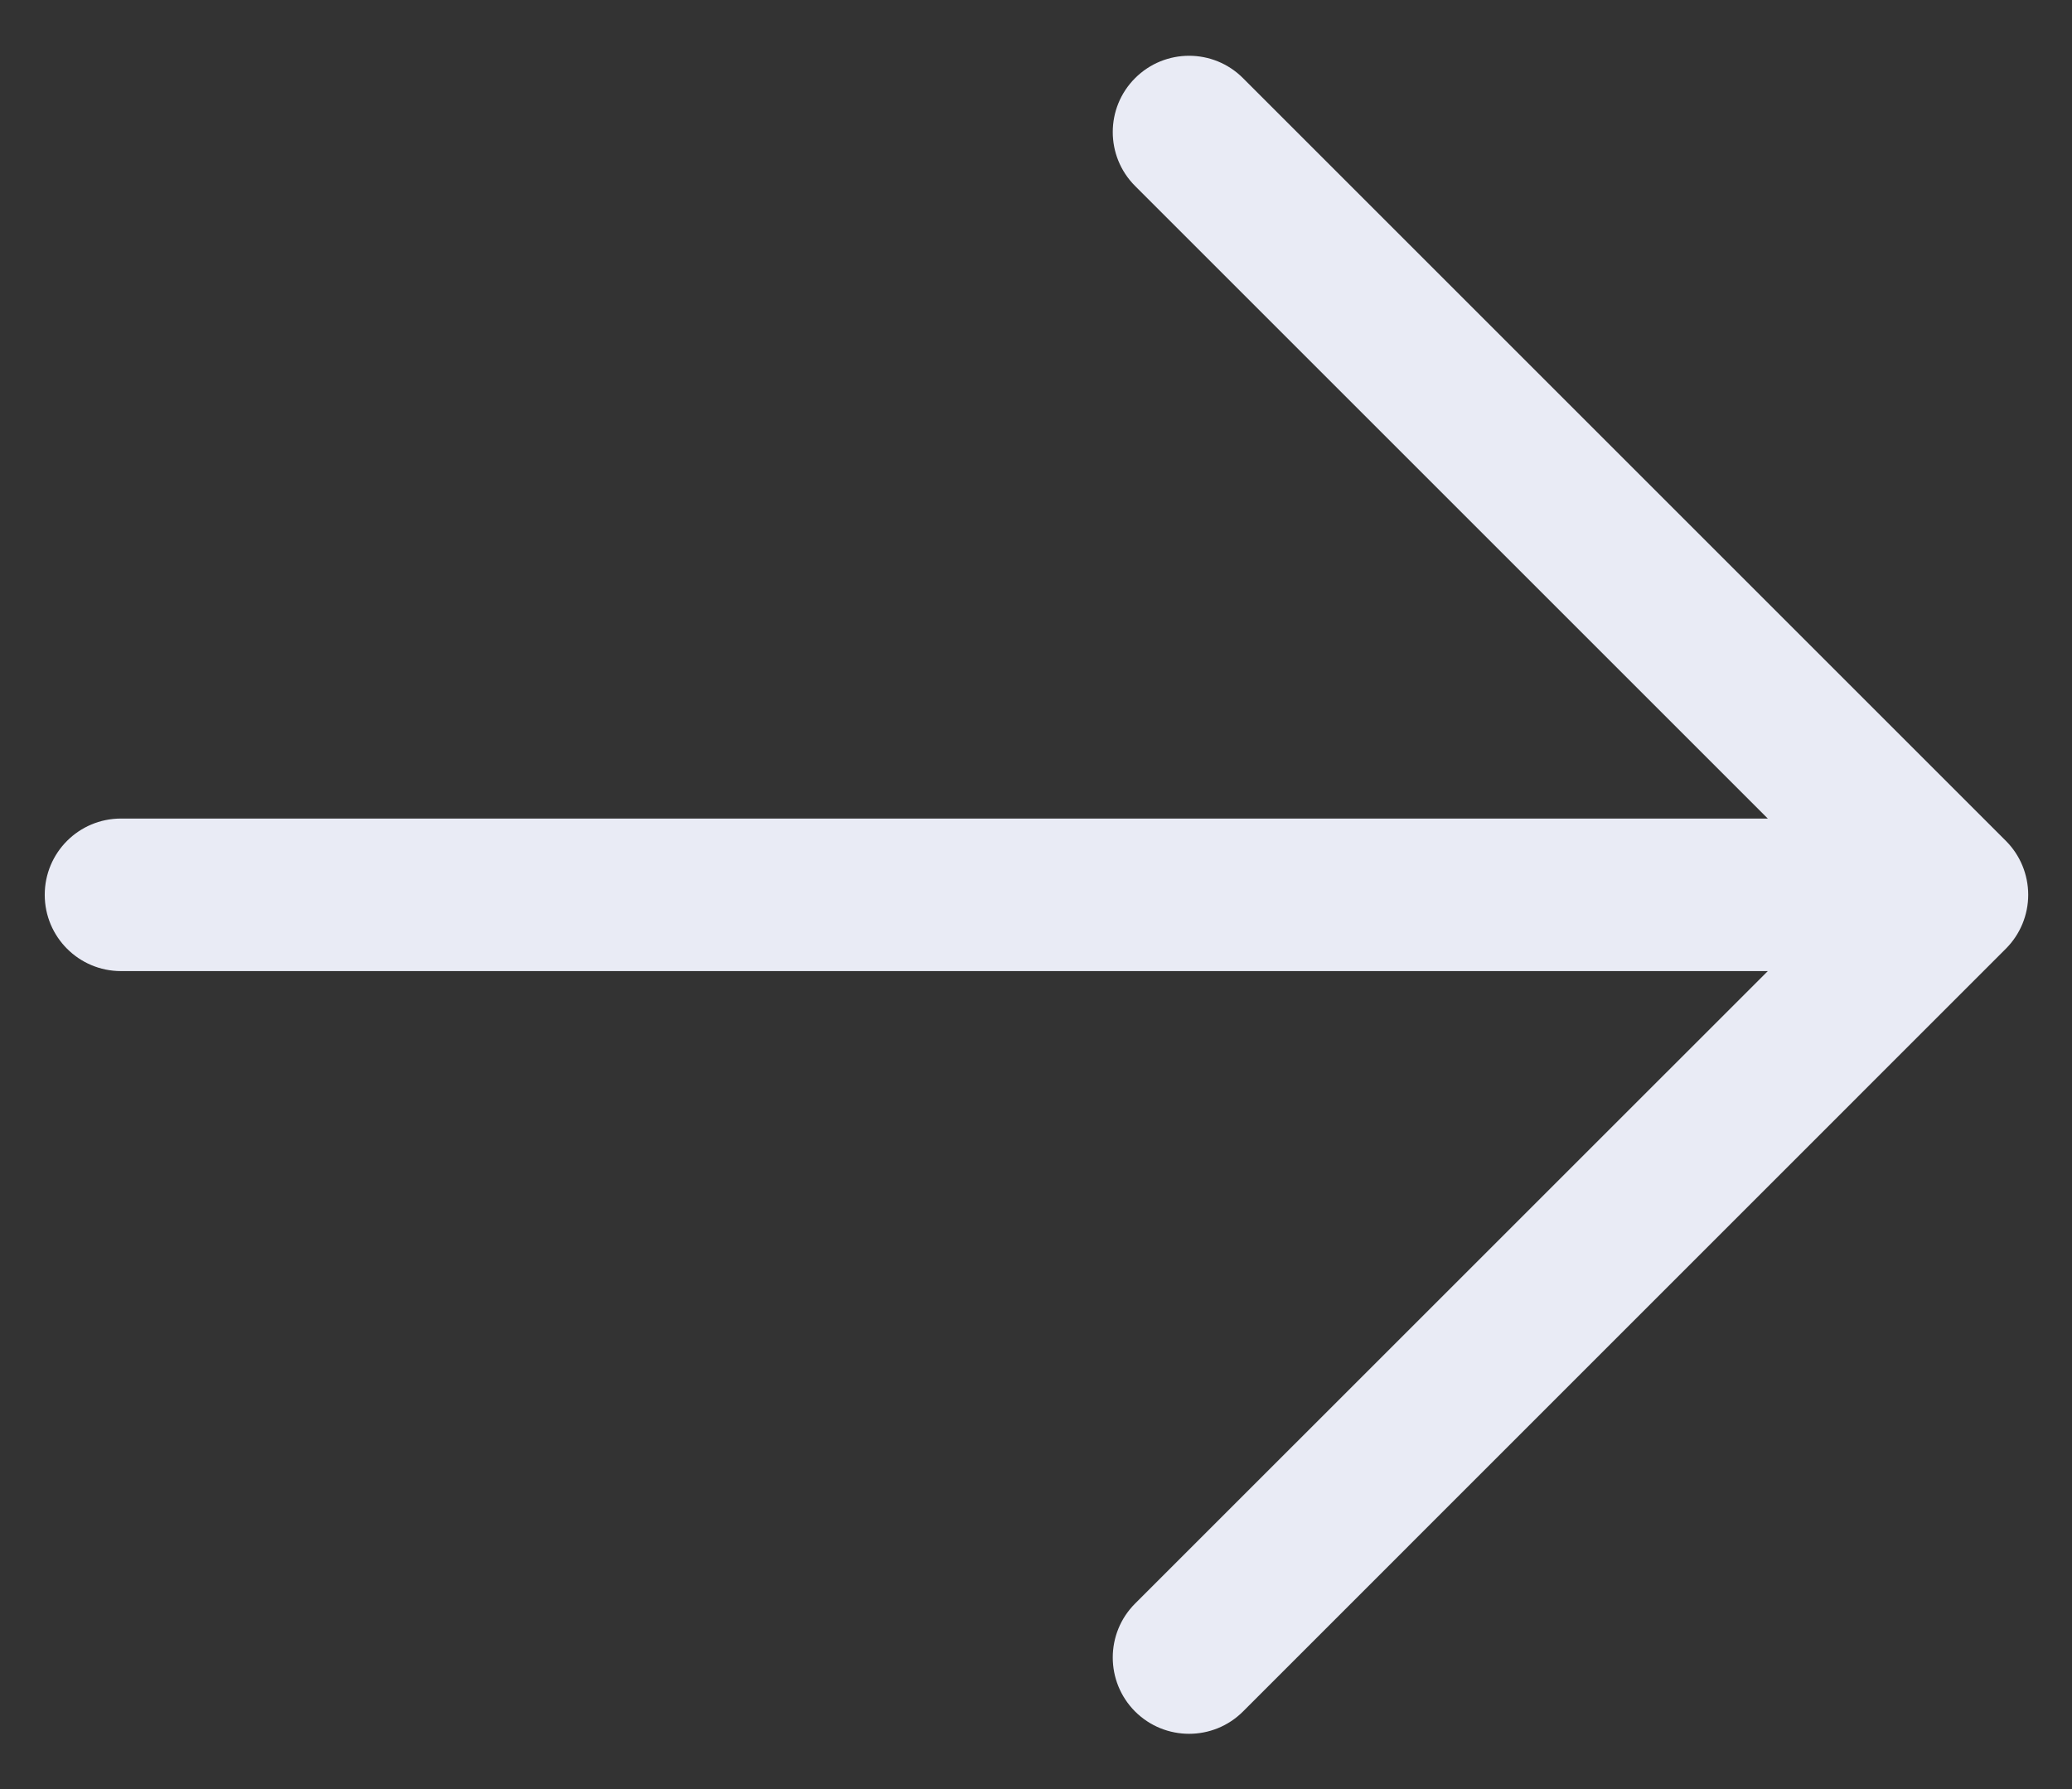 <svg width="22" height="19" viewBox="0 0 22 19" fill="none" xmlns="http://www.w3.org/2000/svg">
<rect x="0" y="0" width="22" height="19" fill="#333333" stroke="none"/>
<path fill-rule="evenodd" clip-rule="evenodd" d="M12.052 0.83C12.369 0.513 12.882 0.513 13.198 0.83L21.298 8.93C21.45 9.082 21.535 9.288 21.535 9.503C21.535 9.717 21.45 9.923 21.298 10.075L13.198 18.176C12.882 18.492 12.369 18.492 12.052 18.176C11.736 17.859 11.736 17.346 12.052 17.03L18.77 10.313H1.285C0.837 10.313 0.475 9.95 0.475 9.503C0.475 9.055 0.837 8.693 1.285 8.693H18.77L12.052 1.975C11.736 1.659 11.736 1.146 12.052 0.83Z" fill="#E9EBF5"/>
</svg>

